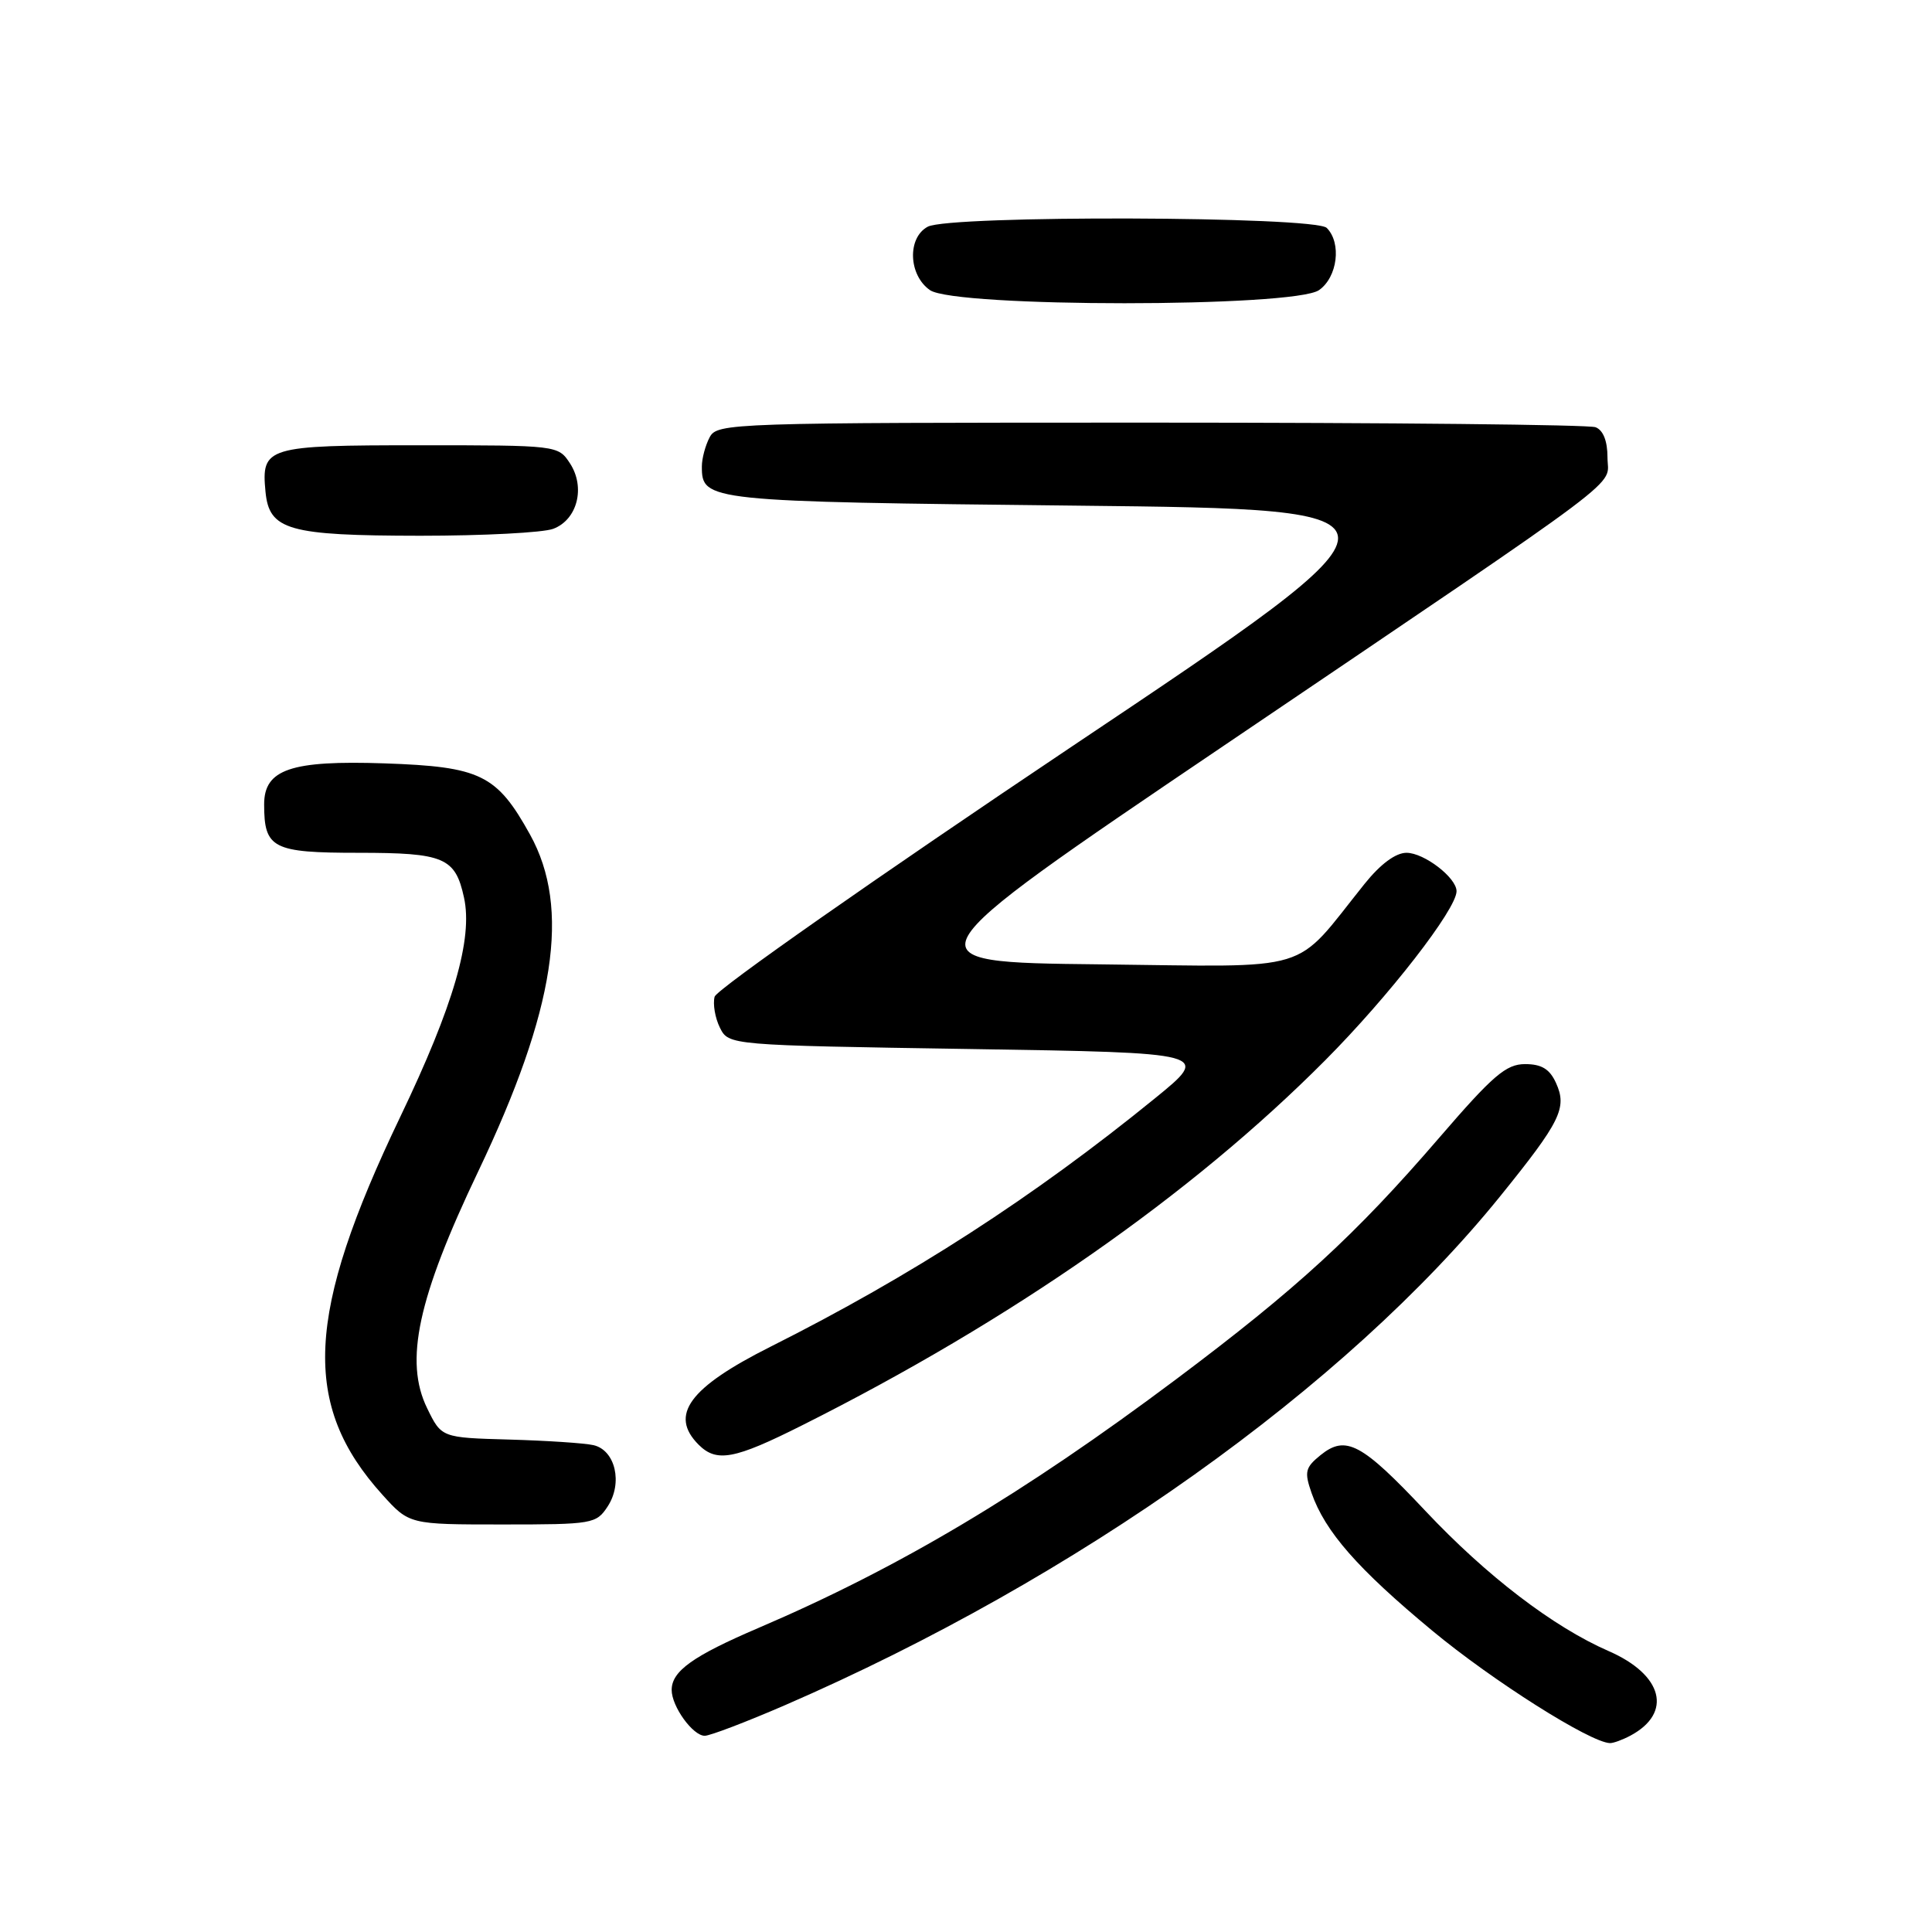 <?xml version="1.0" encoding="UTF-8" standalone="no"?>
<!DOCTYPE svg PUBLIC "-//W3C//DTD SVG 1.1//EN" "http://www.w3.org/Graphics/SVG/1.1/DTD/svg11.dtd" >
<svg xmlns="http://www.w3.org/2000/svg" xmlns:xlink="http://www.w3.org/1999/xlink" version="1.1" viewBox="0 0 256 256">
 <g >
 <path fill="currentColor"
d=" M 216.04 229.98 C 221.66 226.97 220.36 221.92 213.16 218.78 C 205.81 215.57 196.98 208.82 188.87 200.20 C 180.42 191.22 178.33 190.11 174.98 192.81 C 172.95 194.46 172.81 195.02 173.79 197.83 C 175.57 202.94 179.90 207.88 189.79 216.08 C 197.77 222.70 210.69 230.88 213.32 230.97 C 213.76 230.99 214.99 230.54 216.04 229.98 Z  M 104.05 225.93 C 142.67 209.17 178.33 183.80 198.79 158.50 C 206.79 148.60 207.68 146.80 206.18 143.50 C 205.34 141.65 204.27 141.00 202.08 141.00 C 199.56 141.00 197.82 142.50 190.71 150.75 C 179.56 163.69 171.85 170.76 155.83 182.77 C 135.59 197.93 119.15 207.73 100.50 215.71 C 91.79 219.44 89.00 221.44 89.00 223.93 C 89.00 226.12 91.81 230.00 93.38 230.00 C 94.08 230.00 98.88 228.17 104.05 225.93 Z  M 80.52 199.61 C 82.55 196.51 81.54 192.16 78.64 191.49 C 77.46 191.22 72.45 190.89 67.50 190.75 C 58.50 190.50 58.50 190.50 56.60 186.60 C 53.55 180.36 55.35 172.01 63.37 155.21 C 73.59 133.78 75.65 120.36 70.23 110.58 C 65.82 102.63 63.69 101.59 50.94 101.15 C 38.54 100.73 35.00 101.94 35.00 106.59 C 35.00 112.42 36.13 113.00 47.46 113.00 C 58.86 113.00 60.32 113.62 61.48 118.92 C 62.68 124.37 60.10 133.26 53.03 148.00 C 40.49 174.17 39.92 186.16 50.67 198.06 C 54.23 202.00 54.23 202.00 66.59 202.00 C 78.53 202.00 79.01 201.92 80.52 199.61 Z  M 106.27 188.87 C 134.03 174.95 157.89 158.30 175.59 140.50 C 184.03 132.02 193.00 120.47 193.00 118.09 C 193.00 116.30 188.70 113.00 186.37 113.00 C 184.93 113.00 182.92 114.49 180.81 117.12 C 171.17 129.13 174.59 128.10 145.63 127.78 C 119.75 127.50 119.75 127.50 162.13 98.83 C 217.17 61.58 213.00 64.71 213.00 60.60 C 213.00 58.43 212.43 57.00 211.42 56.61 C 210.55 56.27 184.01 56.00 152.45 56.00 C 96.74 56.00 95.04 56.06 94.04 57.93 C 93.47 59.00 93.00 60.74 93.00 61.81 C 93.00 66.41 93.58 66.47 142.63 67.00 C 188.95 67.50 188.95 67.50 142.05 98.90 C 116.26 116.18 94.95 131.10 94.69 132.07 C 94.44 133.04 94.75 134.88 95.39 136.17 C 96.56 138.50 96.56 138.50 128.51 139.00 C 160.46 139.50 160.46 139.50 152.98 145.58 C 136.91 158.65 120.79 169.06 102.07 178.46 C 91.31 183.87 88.65 187.50 92.57 191.43 C 94.96 193.81 97.30 193.38 106.27 188.87 Z  M 73.31 70.07 C 76.51 68.86 77.60 64.57 75.52 61.39 C 73.96 59.01 73.86 59.00 55.60 59.00 C 35.29 59.00 34.61 59.21 35.18 65.16 C 35.67 70.25 38.19 70.97 55.68 70.99 C 64.04 70.99 71.97 70.58 73.31 70.07 Z  M 174.78 38.44 C 177.23 36.73 177.79 32.19 175.80 30.20 C 174.24 28.64 125.82 28.49 122.93 30.04 C 120.20 31.50 120.37 36.45 123.22 38.44 C 126.52 40.76 171.48 40.76 174.78 38.44 Z "/>
</g>
</svg>